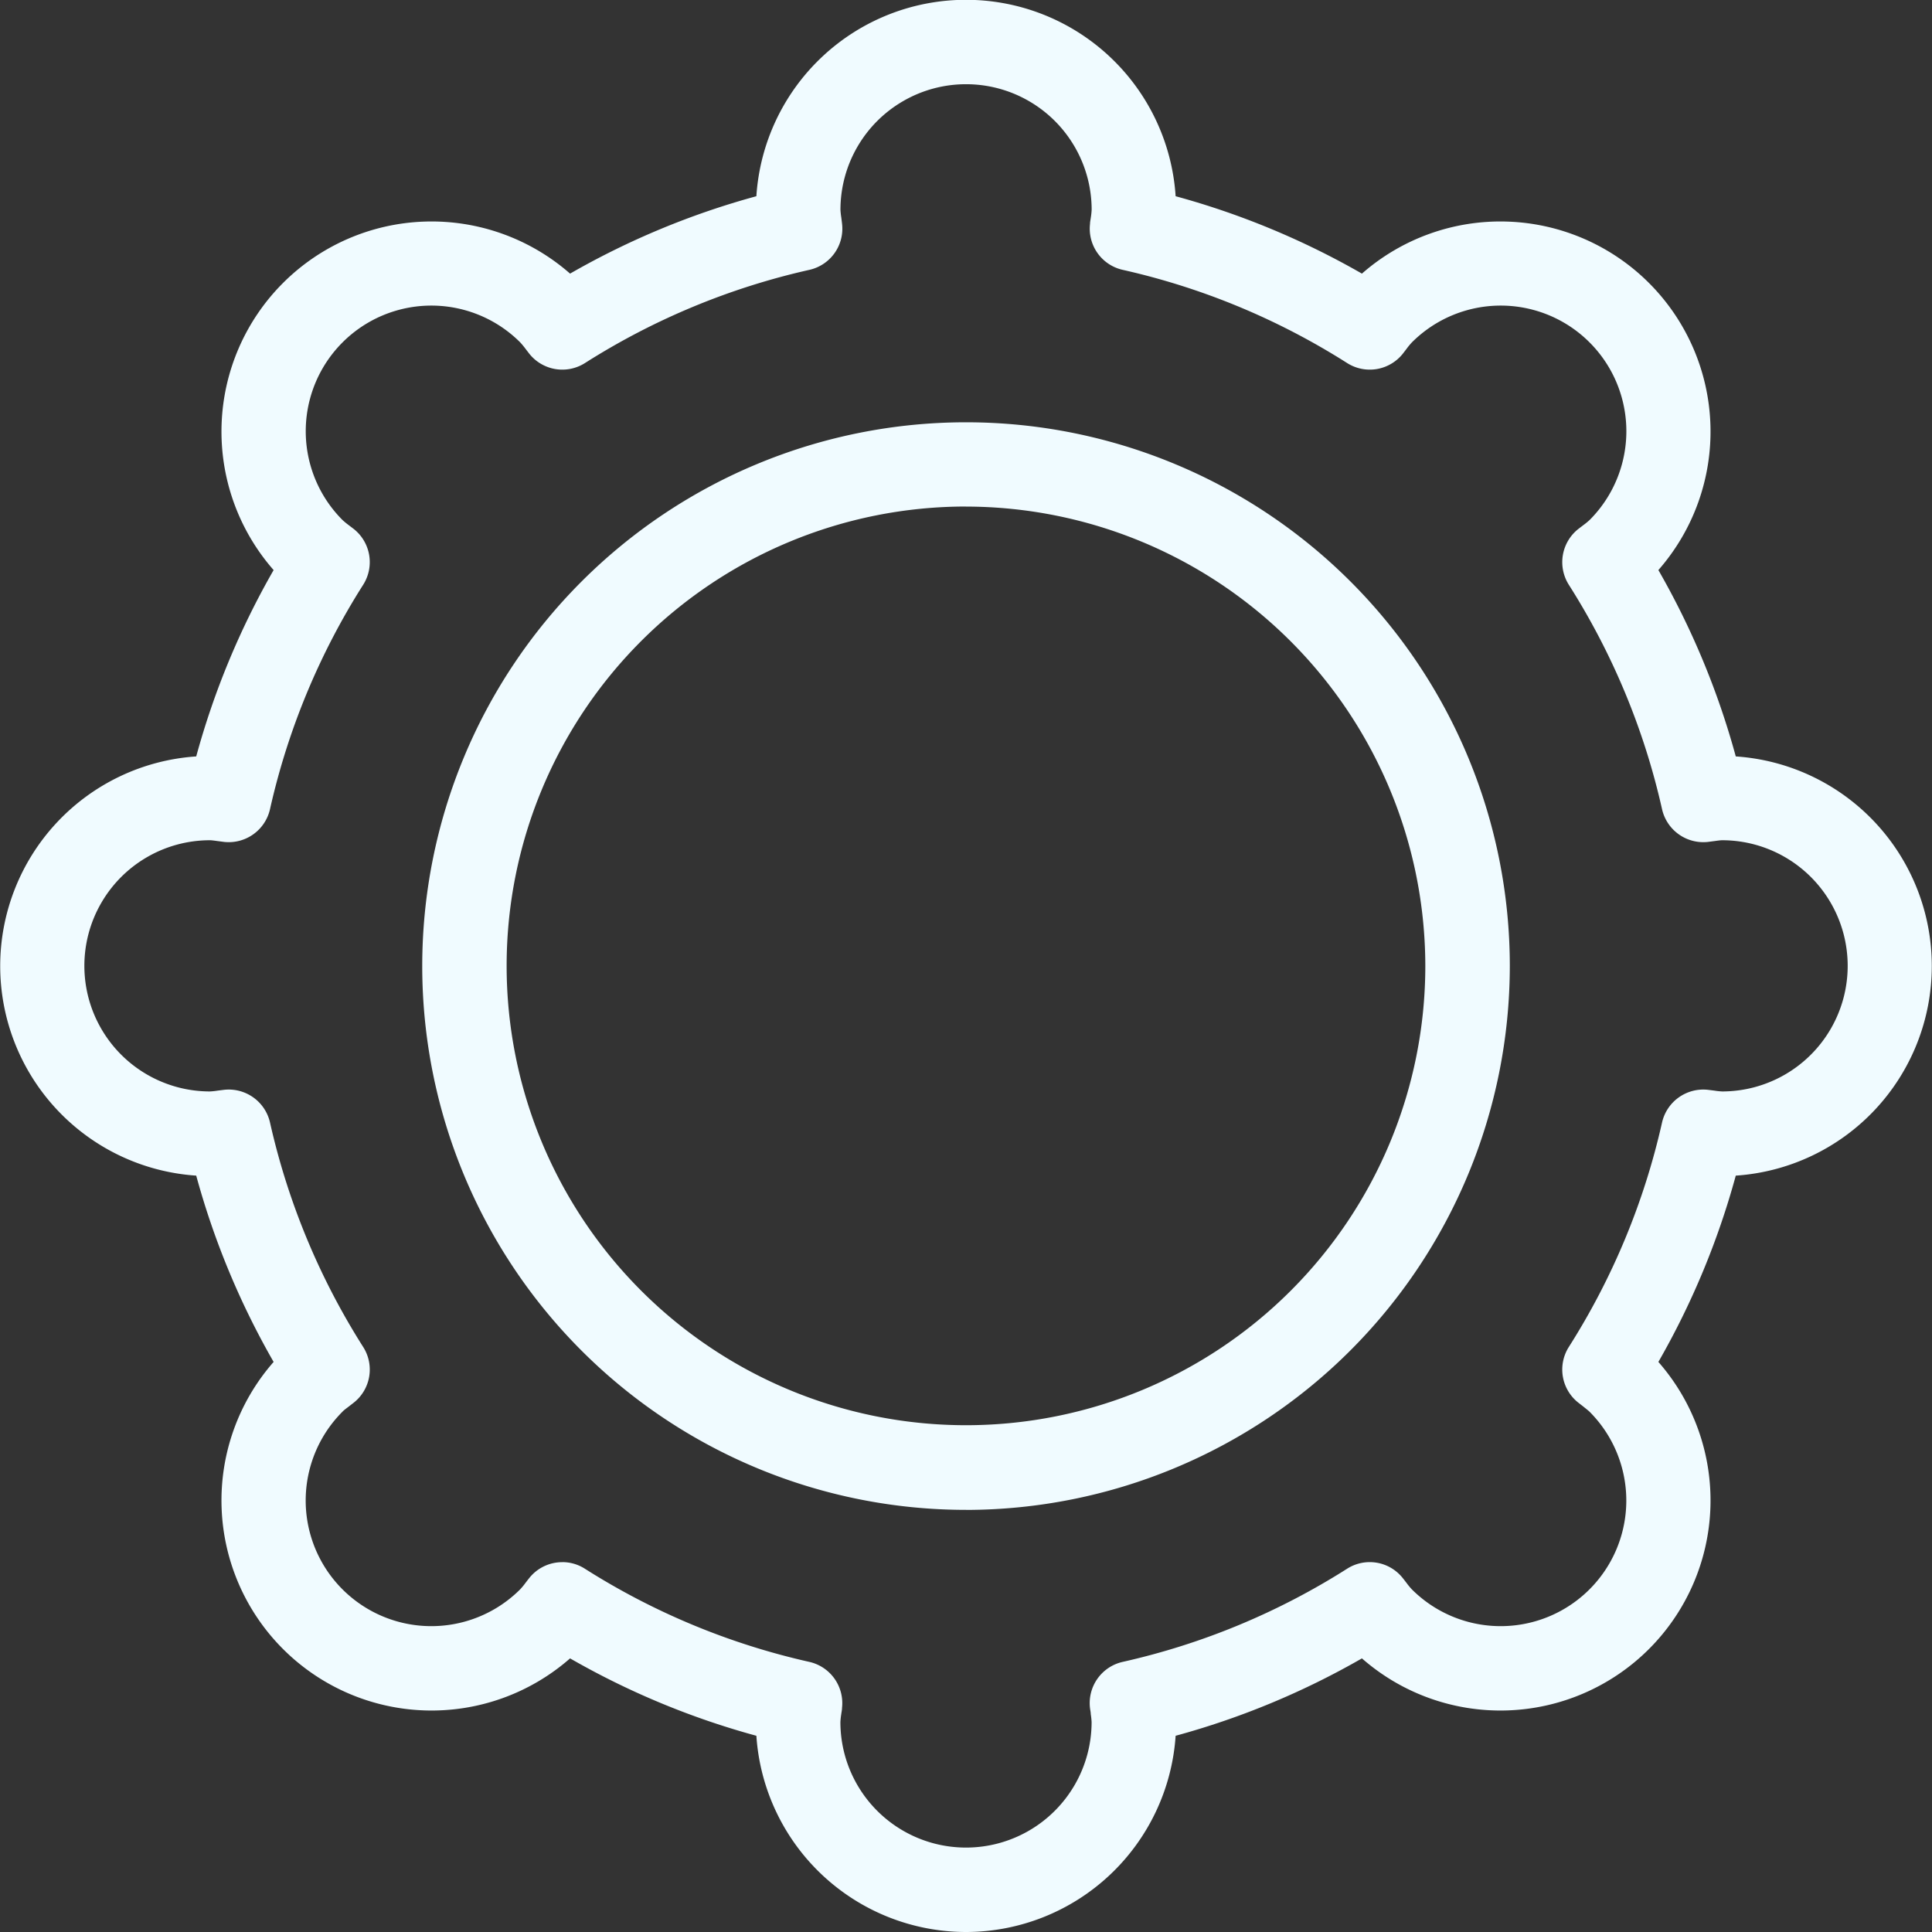 <svg xmlns="http://www.w3.org/2000/svg" width="36.971" height="36.971" viewBox="0 0 36.971 36.971">
  <rect x="0" y="0" width="36.971" height="36.971" fill="#333333" stroke="none"/>
  <g id="Group_2" data-name="Group 2" transform="translate(-964.972 -4149.006)">
    <g id="Group_1" data-name="Group 1">
      <path id="Path_3" data-name="Path 3" d="M983.457,4185.977a4.025,4.025,0,0,1-4.011-3.755,15.146,15.146,0,0,1-3.565-1.481,4.02,4.02,0,0,1-5.673-5.673,15.167,15.167,0,0,1-1.481-3.565,4.02,4.02,0,0,1,0-8.022,15.174,15.174,0,0,1,1.481-3.566,4.02,4.02,0,0,1,5.673-5.673,15.166,15.166,0,0,1,3.565-1.481,4.02,4.02,0,0,1,8.023,0,15.183,15.183,0,0,1,3.565,1.481,4.02,4.02,0,0,1,5.673,5.673,15.172,15.172,0,0,1,1.481,3.566,4.02,4.02,0,0,1,0,8.022,15.165,15.165,0,0,1-1.481,3.565,4.02,4.02,0,0,1-5.673,5.673,15.144,15.144,0,0,1-3.565,1.481A4.025,4.025,0,0,1,983.457,4185.977Zm-7.725-7.078a.8.8,0,0,1,.432.126,13.539,13.539,0,0,0,4.295,1.783.809.809,0,0,1,.626.88c0,.041-.01.081-.015.122a1.4,1.4,0,0,0-.016.148,2.4,2.4,0,0,0,4.807,0,1.378,1.378,0,0,0-.016-.149c0-.04-.011-.08-.015-.121a.808.808,0,0,1,.626-.88,13.538,13.538,0,0,0,4.295-1.783.806.806,0,0,1,1.065.18c.025.031.049.063.073.094a1.324,1.324,0,0,0,.1.121,2.4,2.4,0,0,0,3.4-3.4c-.025-.024-.072-.06-.121-.1l-.094-.073a.807.807,0,0,1-.181-1.065,13.544,13.544,0,0,0,1.784-4.295.81.81,0,0,1,.88-.626l.12.015a1.35,1.35,0,0,0,.149.016,2.4,2.4,0,1,0,0-4.807c-.032,0-.088.008-.147.016l-.123.016a.81.81,0,0,1-.879-.627,13.52,13.52,0,0,0-1.784-4.294.81.81,0,0,1,.181-1.067l.093-.071a1.448,1.448,0,0,0,.123-.1,2.4,2.4,0,0,0-3.4-3.4,1.324,1.324,0,0,0-.1.121l-.073.095a.808.808,0,0,1-1.065.18,13.552,13.552,0,0,0-4.295-1.784.807.807,0,0,1-.626-.88c0-.04.01-.08.015-.12a1.417,1.417,0,0,0,.016-.149,2.4,2.4,0,1,0-4.807,0,1.39,1.39,0,0,0,.016.147c.005.041.011.082.015.123a.807.807,0,0,1-.626.879,13.553,13.553,0,0,0-4.295,1.784.808.808,0,0,1-1.065-.18l-.073-.095a1.514,1.514,0,0,0-.1-.121,2.4,2.4,0,1,0-3.4,3.4,1.47,1.47,0,0,0,.122.1l.093.071a.809.809,0,0,1,.18,1.067,13.541,13.541,0,0,0-1.783,4.294.81.81,0,0,1-.879.627l-.123-.016c-.059-.008-.115-.016-.147-.016a2.4,2.4,0,1,0,0,4.807,1.373,1.373,0,0,0,.149-.016l.12-.015a.81.81,0,0,1,.88.626,13.564,13.564,0,0,0,1.783,4.295.806.806,0,0,1-.18,1.065l-.094.073c-.049.038-.1.074-.122.1a2.4,2.4,0,0,0,3.4,3.4,1.314,1.314,0,0,0,.1-.121c.024-.031.048-.063.073-.094A.805.805,0,0,1,975.732,4178.9Zm7.725-1a10.406,10.406,0,1,1,10.407-10.406A10.418,10.418,0,0,1,983.457,4177.9Zm0-19.2a8.79,8.79,0,1,0,8.79,8.79A8.8,8.8,0,0,0,983.457,4158.7Z" fill="#f0fbff"/>
    </g>
  </g>
</svg>
